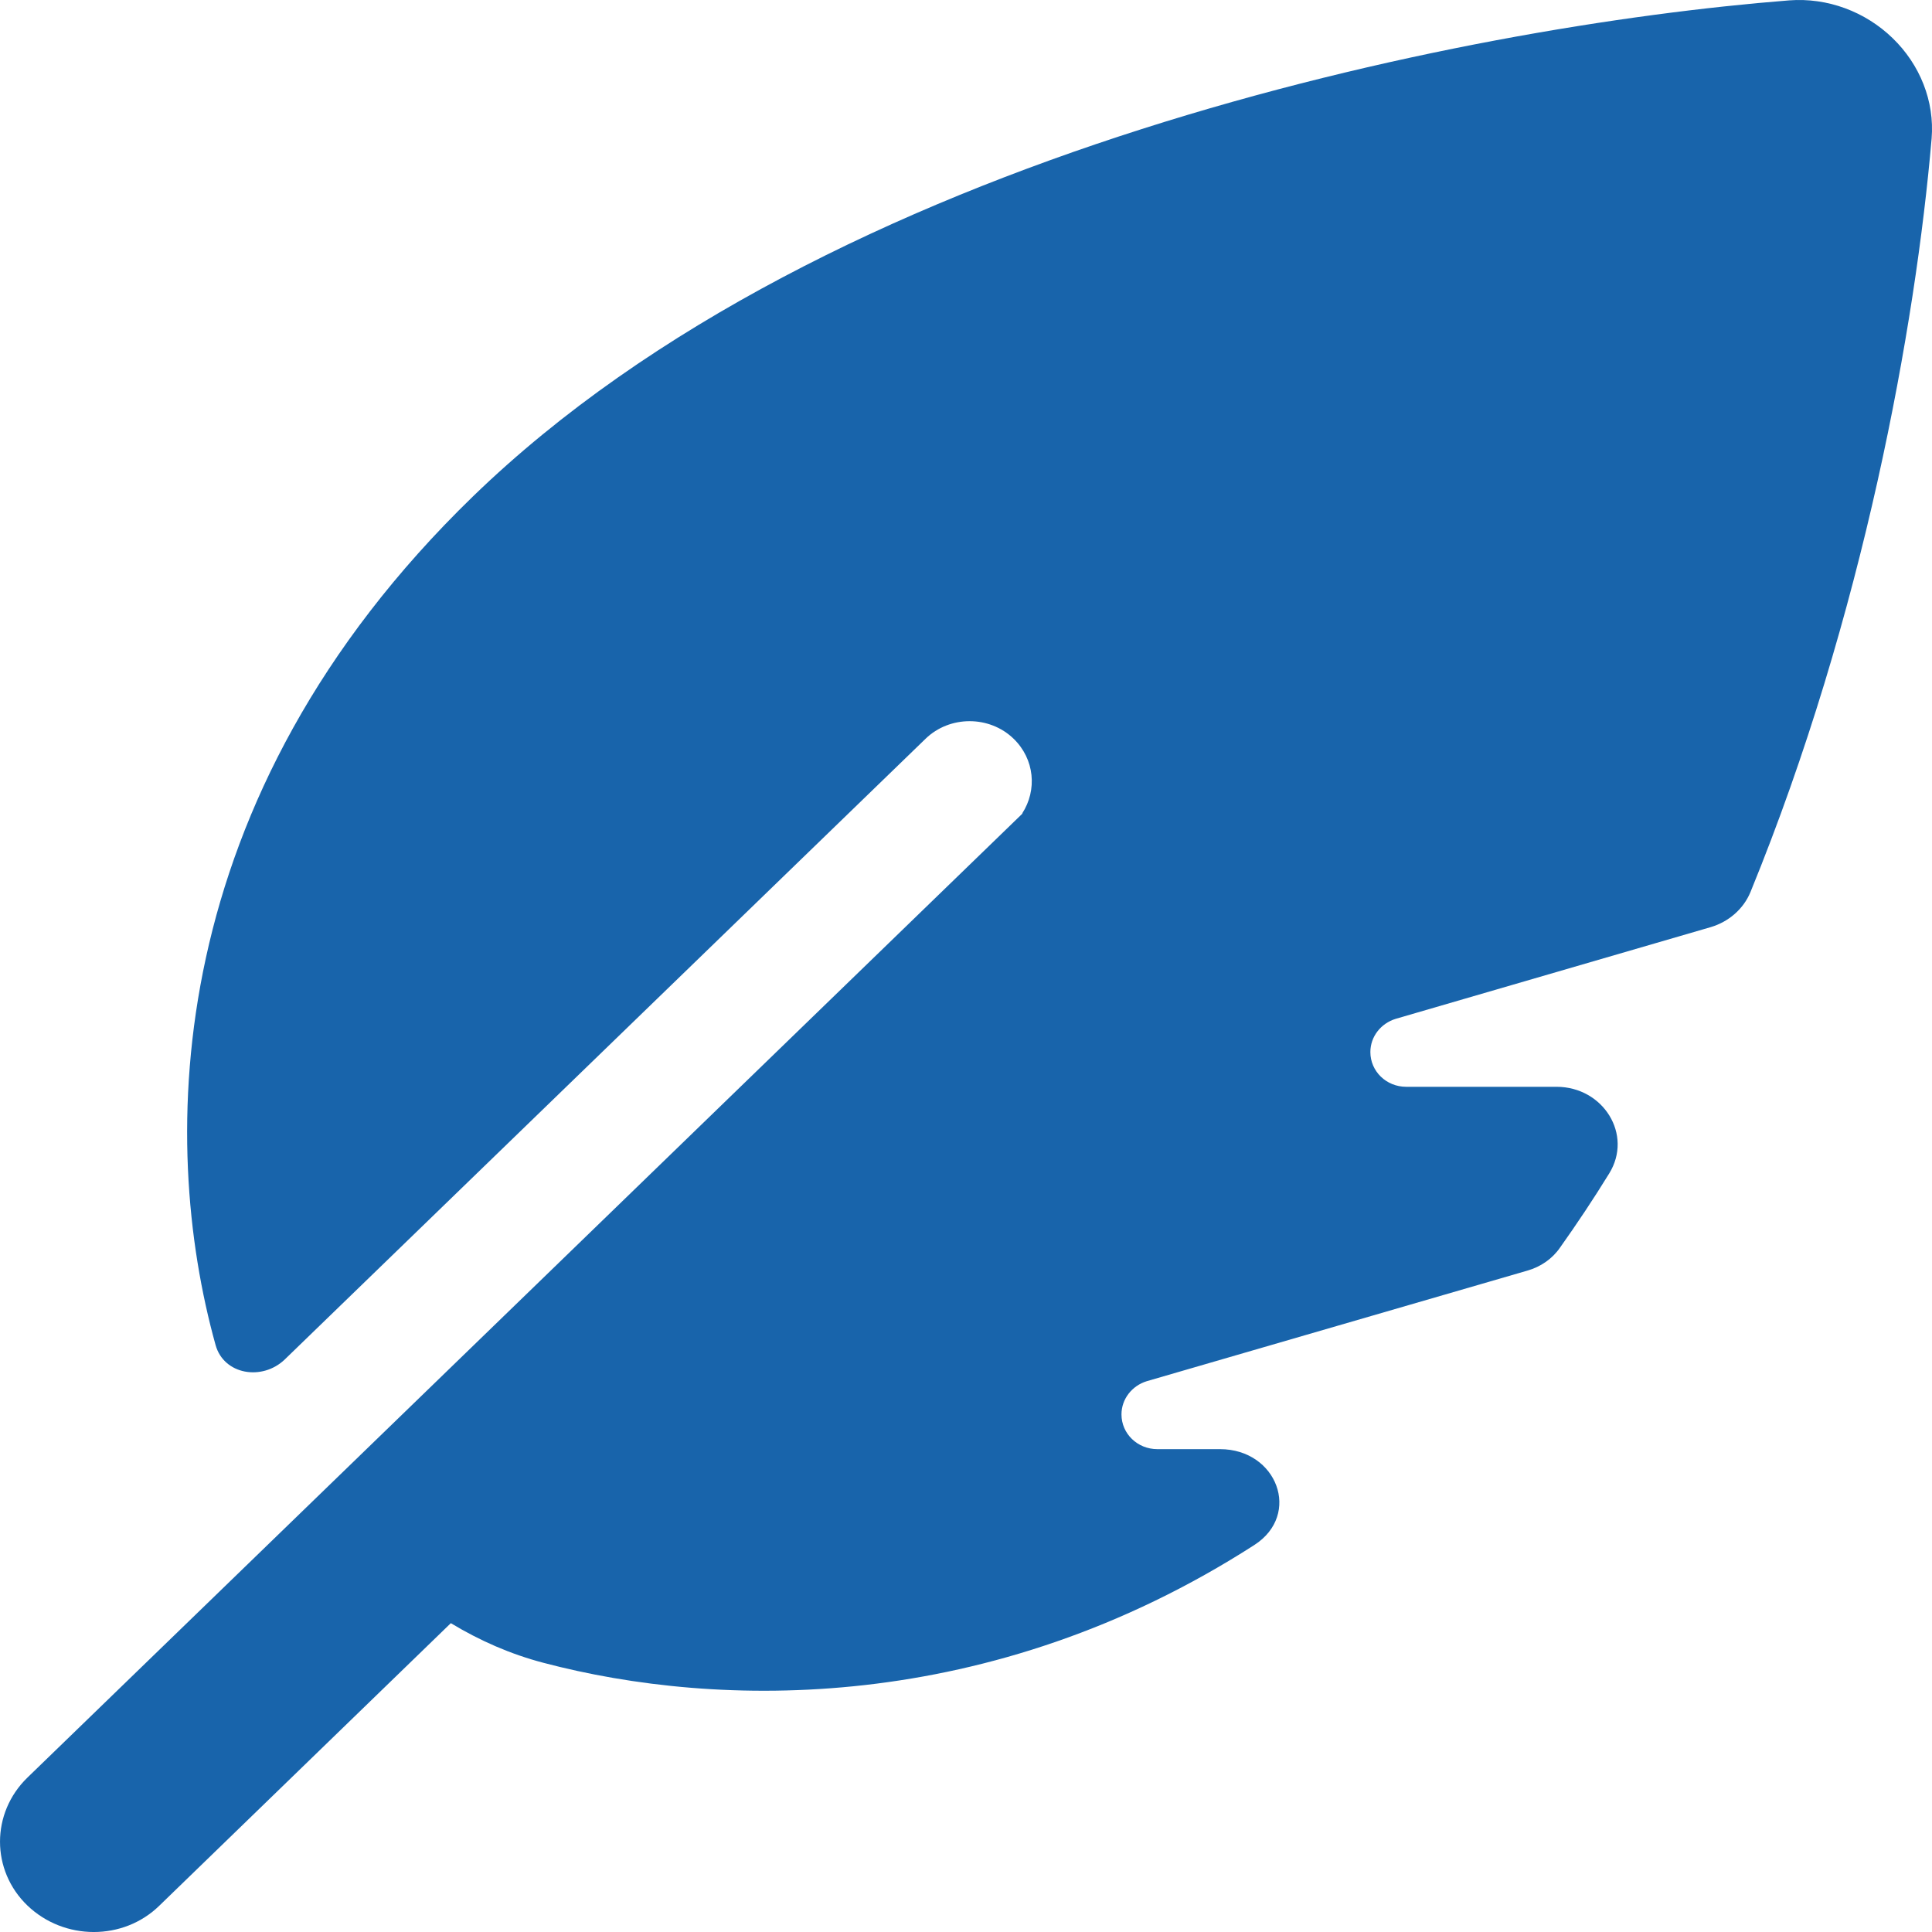 <svg width="40" height="40" viewBox="0 0 40 40" fill="none" xmlns="http://www.w3.org/2000/svg">
<path d="M21.171 16.842L0.568 36.803C-0.189 37.537 -0.189 38.725 0.568 39.452C1.326 40.179 2.552 40.187 3.302 39.452L9.334 33.606C9.93 33.966 10.567 34.247 11.253 34.427C14.865 35.38 20.486 35.513 25.969 31.988C26.953 31.355 26.437 30.003 25.259 30.003H23.961C23.55 30.003 23.219 29.683 23.219 29.284C23.219 28.964 23.437 28.69 23.743 28.596L31.622 26.307C31.896 26.229 32.138 26.064 32.299 25.83C32.654 25.33 32.992 24.822 33.315 24.298C33.815 23.493 33.194 22.501 32.226 22.501H29.114C28.702 22.501 28.372 22.18 28.372 21.782C28.372 21.461 28.59 21.188 28.896 21.094L35.419 19.195C35.79 19.085 36.097 18.82 36.242 18.468C38.588 12.732 39.661 6.722 39.992 2.869C40.056 2.095 39.75 1.337 39.185 0.79C38.621 0.243 37.839 -0.054 37.04 0.008C30.283 0.54 17.139 3.158 9.793 10.277C3.334 16.538 3.286 23.618 4.463 27.846C4.633 28.464 5.431 28.596 5.899 28.143L19.163 15.295C19.663 14.81 20.486 14.81 20.986 15.295C21.421 15.717 21.477 16.358 21.163 16.842H21.171Z" fill="#1864AB"/>
</svg>
